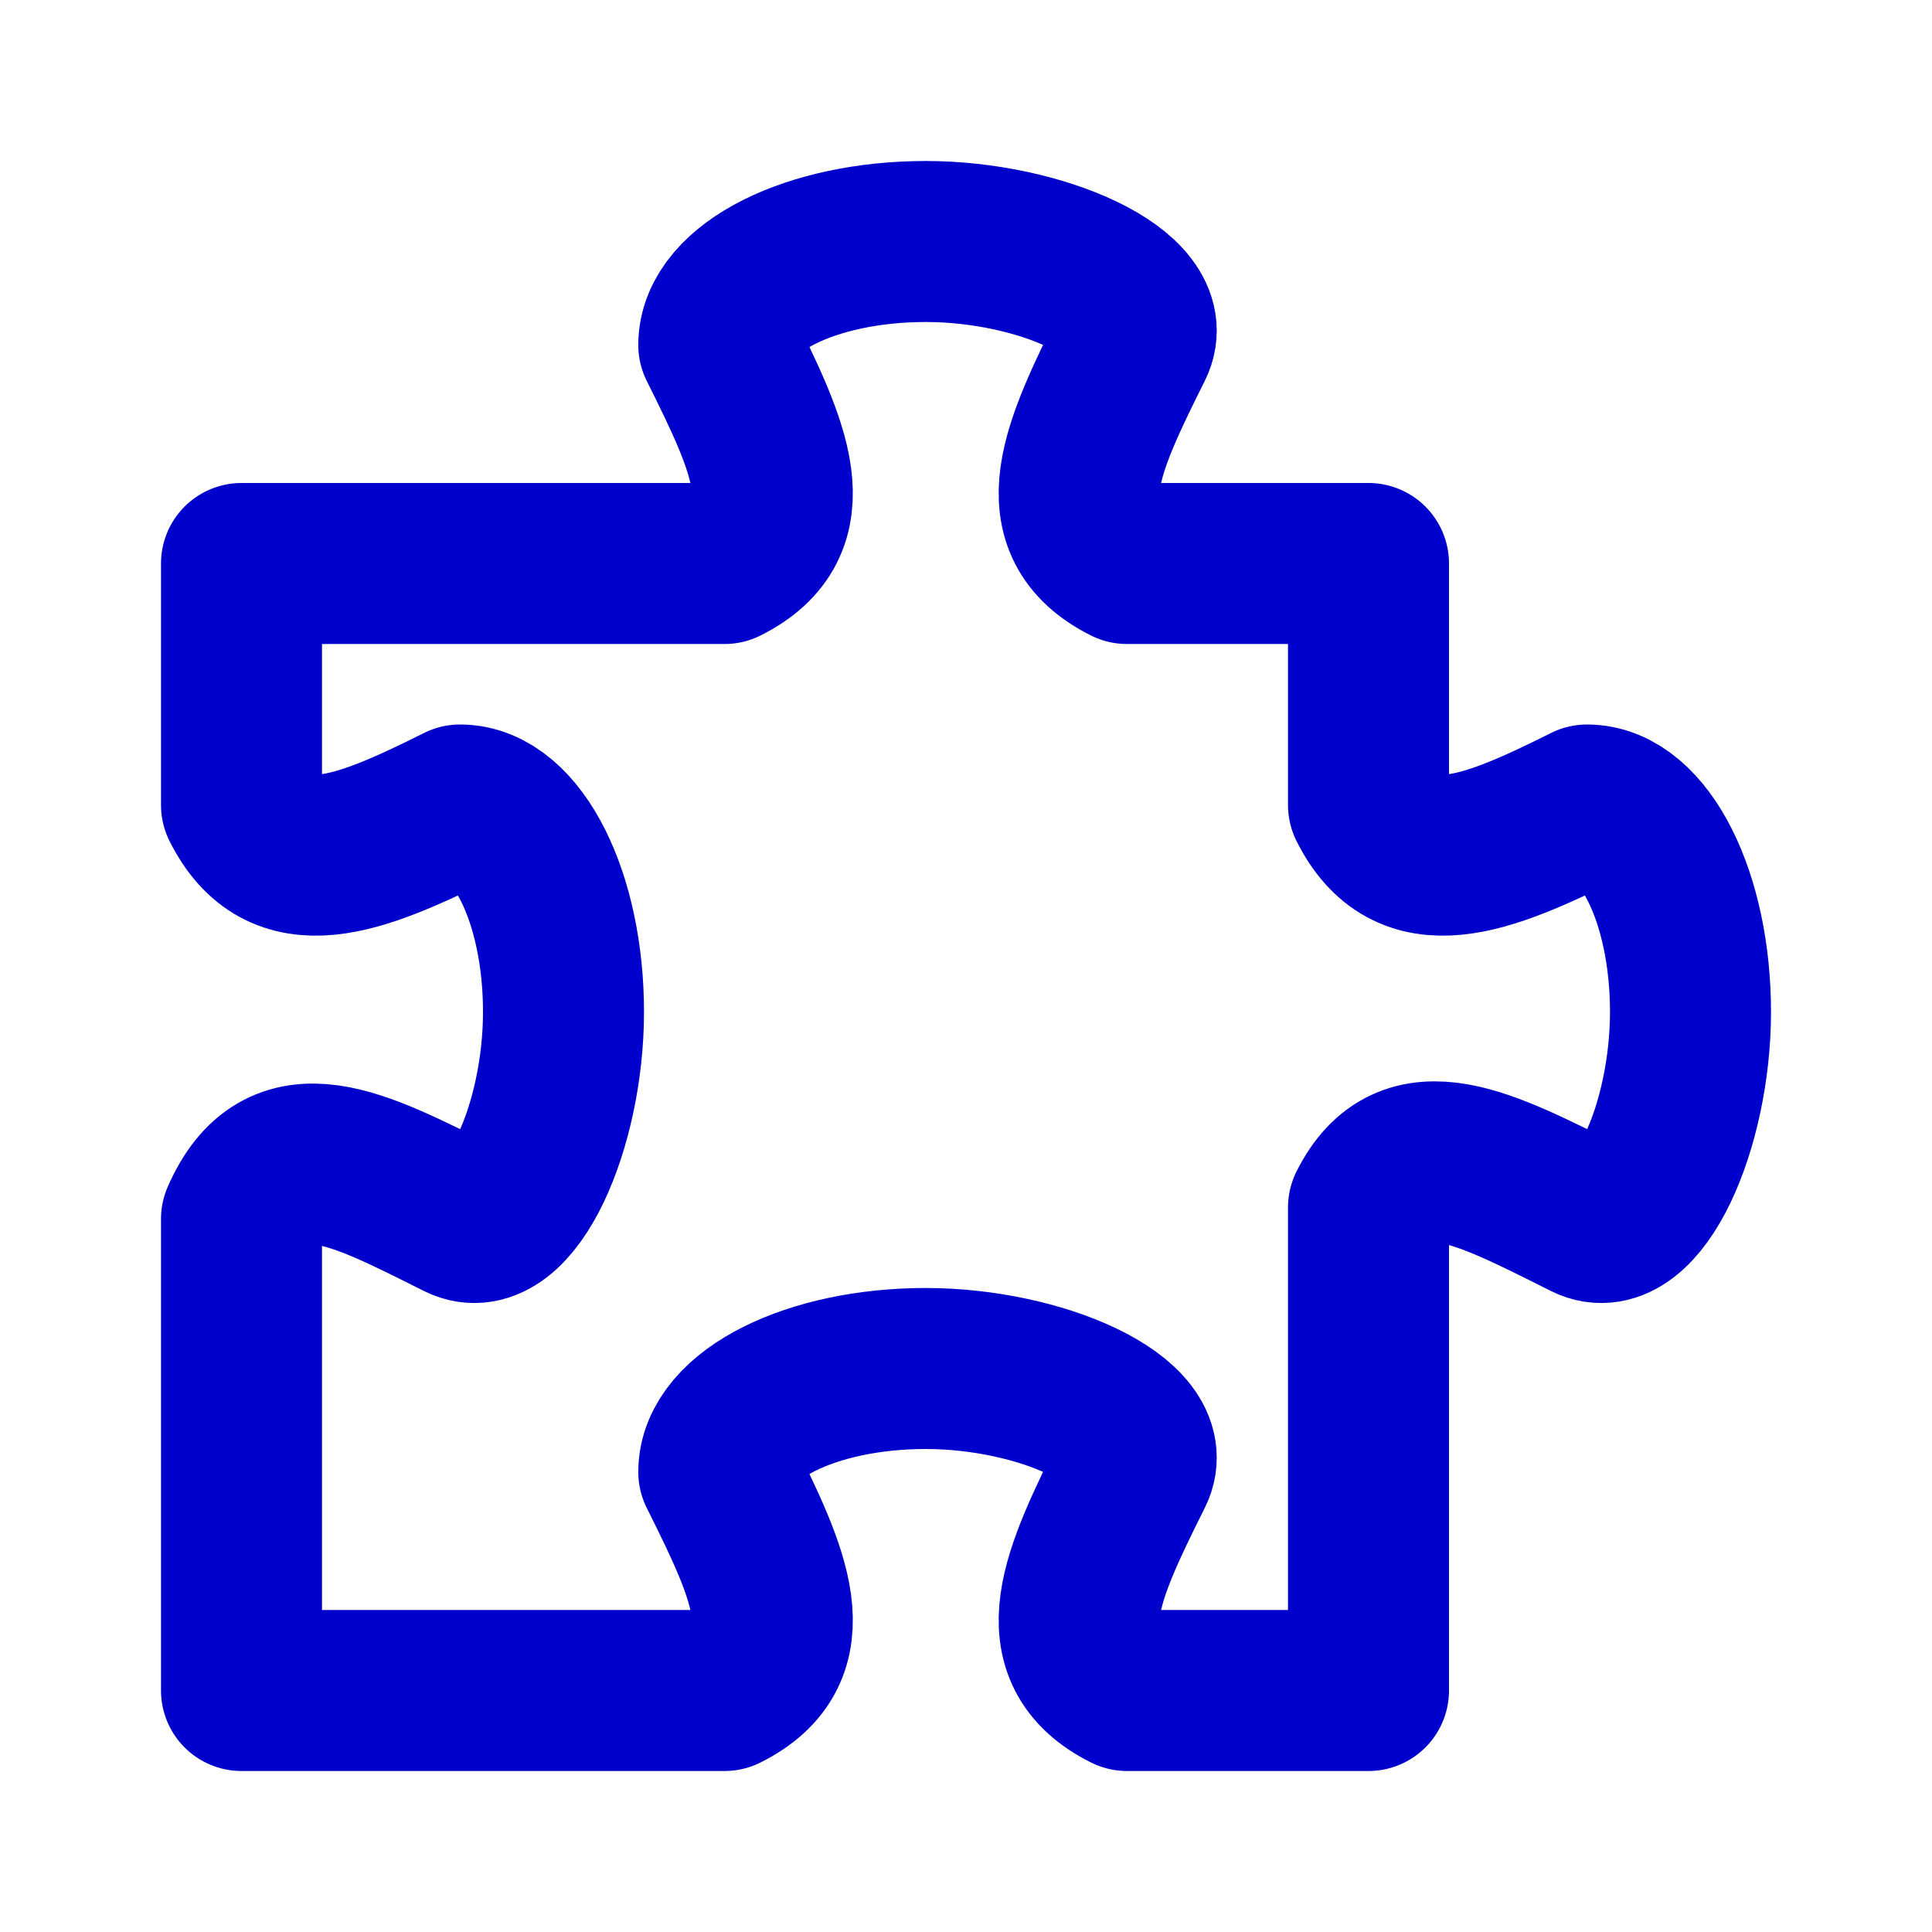 <svg width="24" height="24" viewBox="0 0 24 24" fill="none" xmlns="http://www.w3.org/2000/svg">
<path d="M11.5 3C10.08 3 8.929 3.576 8.929 4.286C9.571 5.571 10 6.5 9 7H3V10C3.5 11 4.429 10.643 5.714 10C6.424 10 7 11.151 7 12.571C7 13.992 6.349 15.46 5.714 15.143C4.429 14.5 3.5 14 3 15.143V21H9C10 20.5 9.571 19.571 8.929 18.286C8.929 17.576 10.08 17 11.5 17C12.92 17 14.389 17.651 14.071 18.286C13.429 19.571 13 20.5 14 21L17 21V15C17.5 14 18.429 14.5 19.714 15.143C20.349 15.46 21 13.992 21 12.571C21 11.151 20.424 10 19.714 10C18.429 10.643 17.5 11 17 10V7H14C13 6.5 13.429 5.571 14.071 4.286C14.389 3.651 12.92 3 11.5 3Z" stroke="#0000CC" stroke-width="2" stroke-linejoin="round"/>
</svg>
